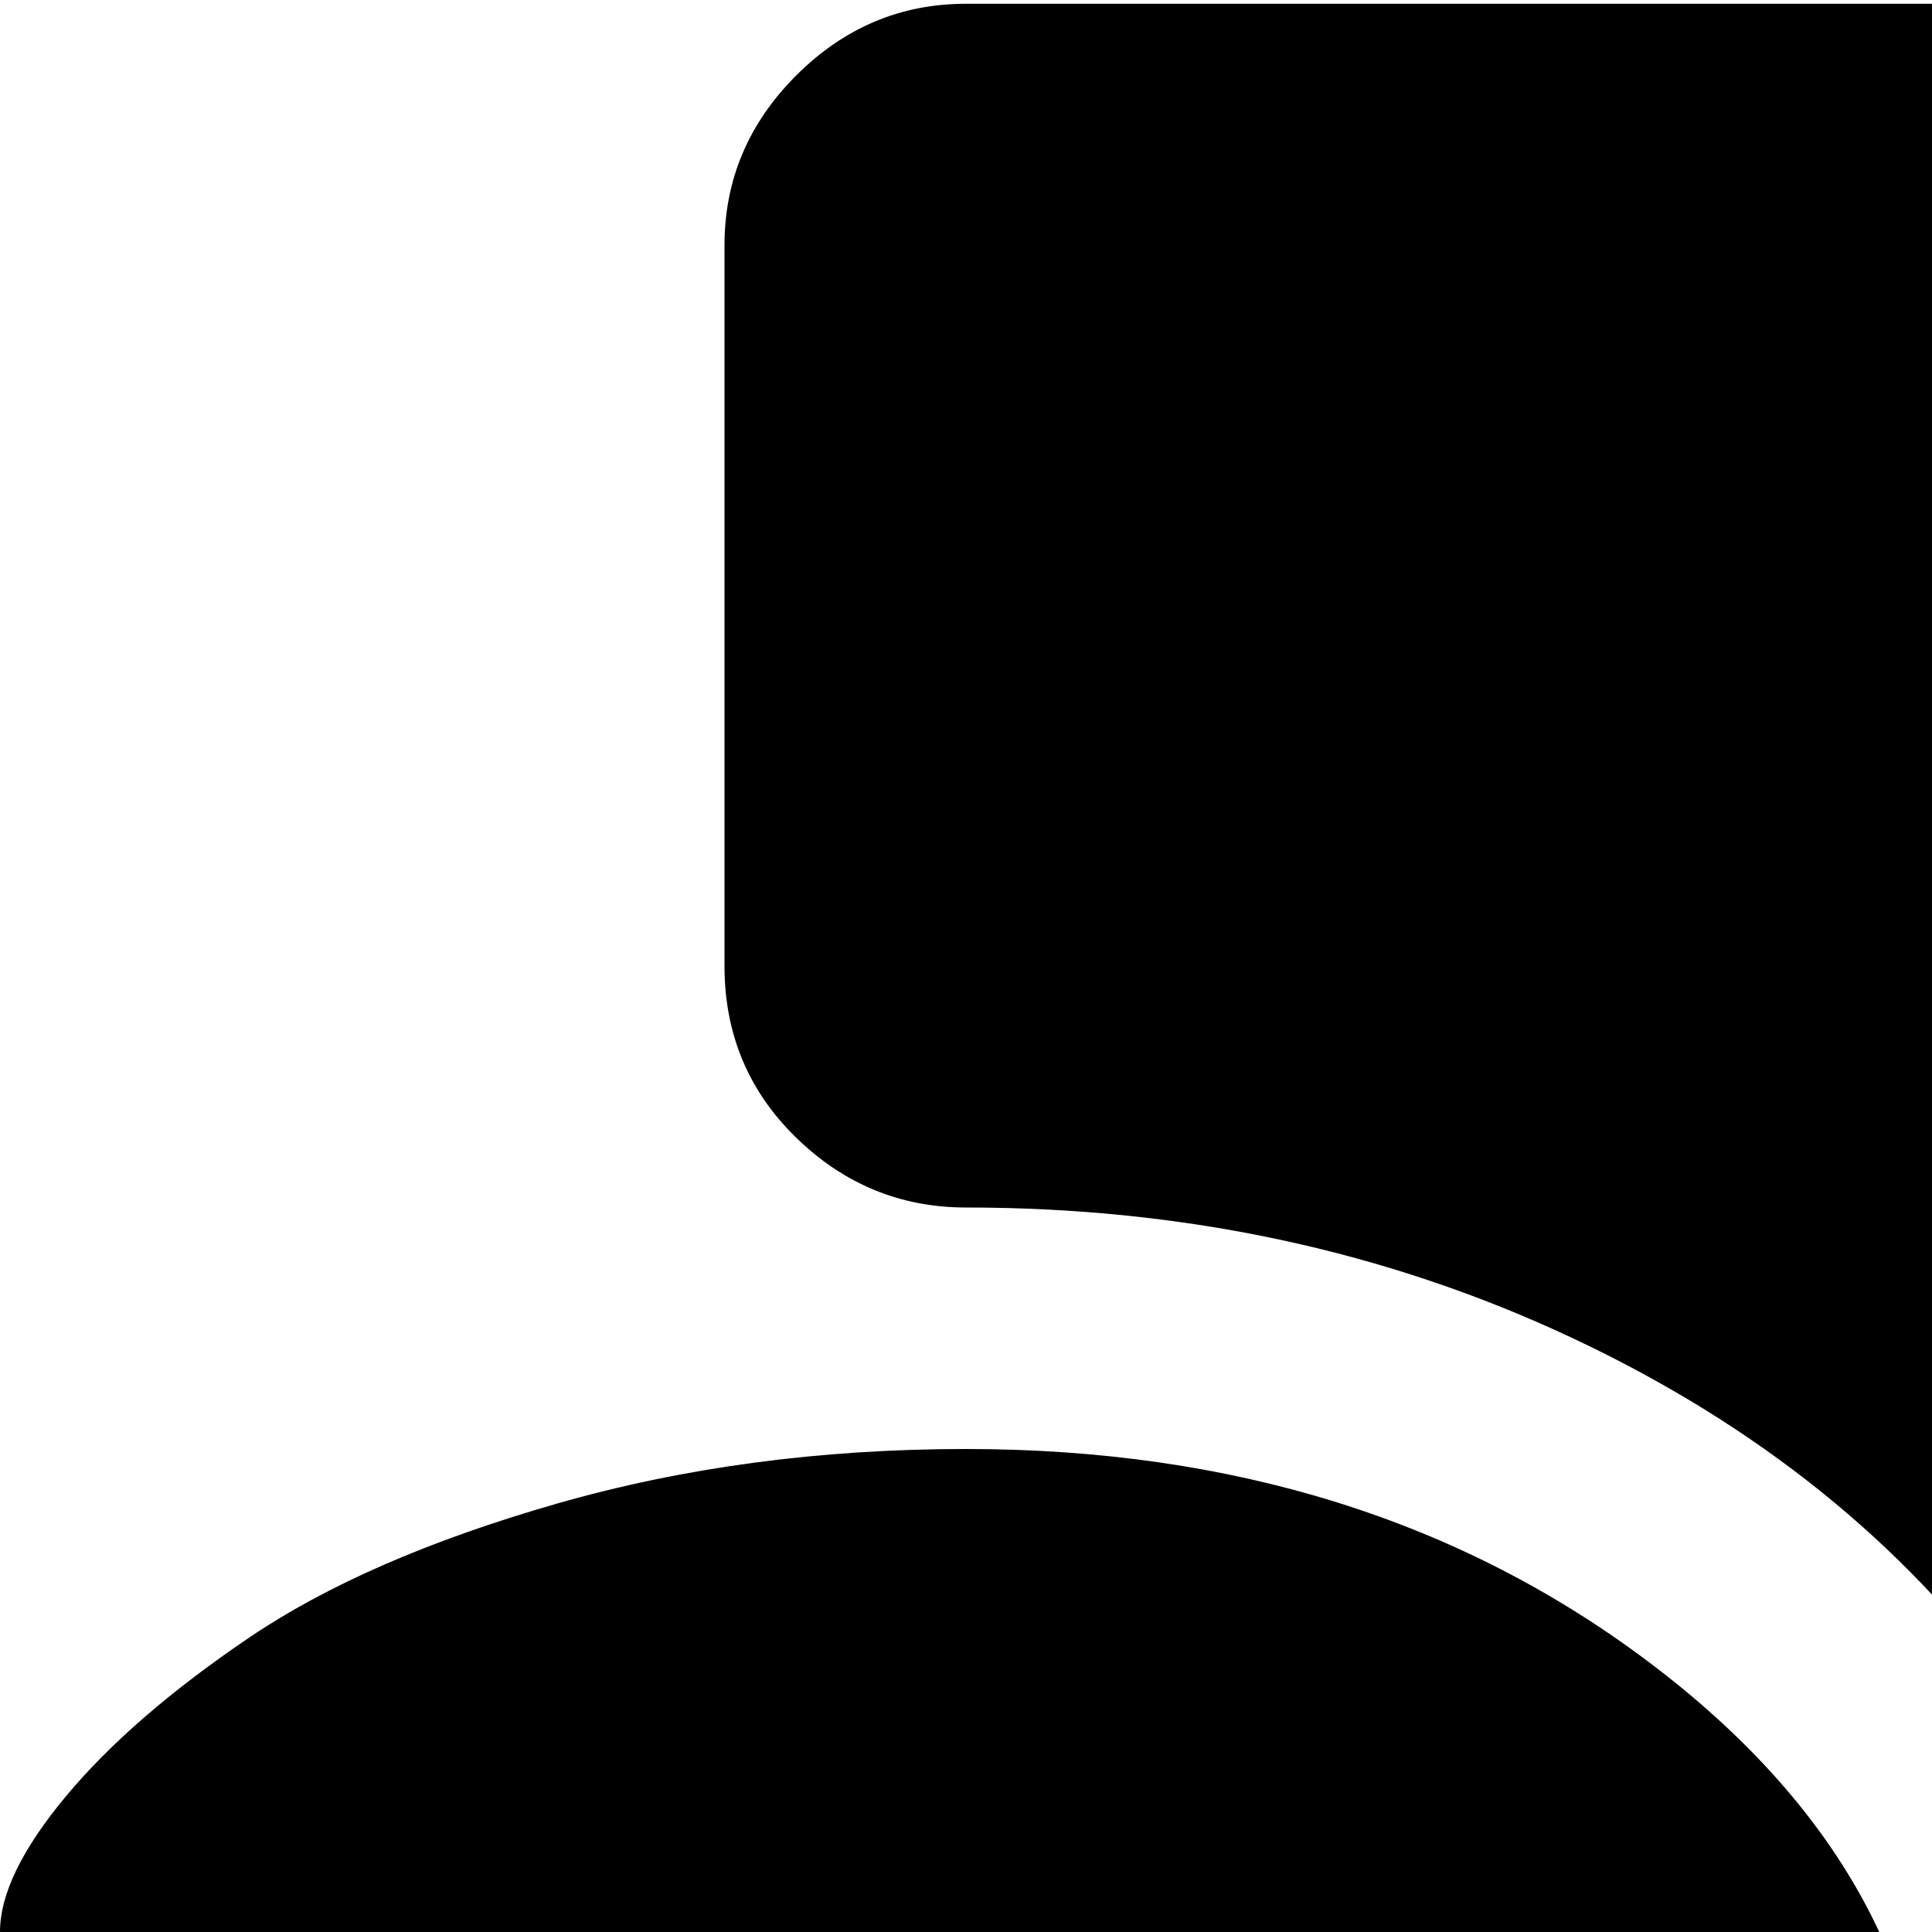 <svg xmlns="http://www.w3.org/2000/svg" version="1.1" viewBox="0 0 512 512" fill="currentColor"><path fill="currentColor" d="M960 1025H448v-1q-26 0-45-18.5T384 960V838q85-37 138.5-110T576 576q0-69-43-128t-116.5-93.5T256 320q-26 0-45-18.5T192 256V65q0-26 19-45t45-19h384v352q0 13 9.5 22.5T672 385h351q1 1 1 2v574q0 27-18.5 45.5T960 1025M704 0q26 1 44 19l257 257q19 19 18 45H704zM512 576q0 67-54 118.5T320 762v38q0 14-9.5 23t-22.5 9h-64q-13 0-22.5-9t-9.5-23v-96q0-26 19-45t45-19q53 0 90.5-18.5t37.5-45t-37.5-45.5t-90.5-19t-90.5 19t-37.5 45q0 14-9.5 23T96 608H32q-13 0-22.5-9T0 576v-64q0-15 17.5-36T66 434t81.5-35.5T256 384q106 0 181 56.5T512 576M224 896h64q13 0 22.5 9.5T320 928v64q0 14-9.5 23t-22.5 9h-64q-13 0-22.5-9t-9.5-23v-64q0-13 9.5-22.5T224 896"/></svg>